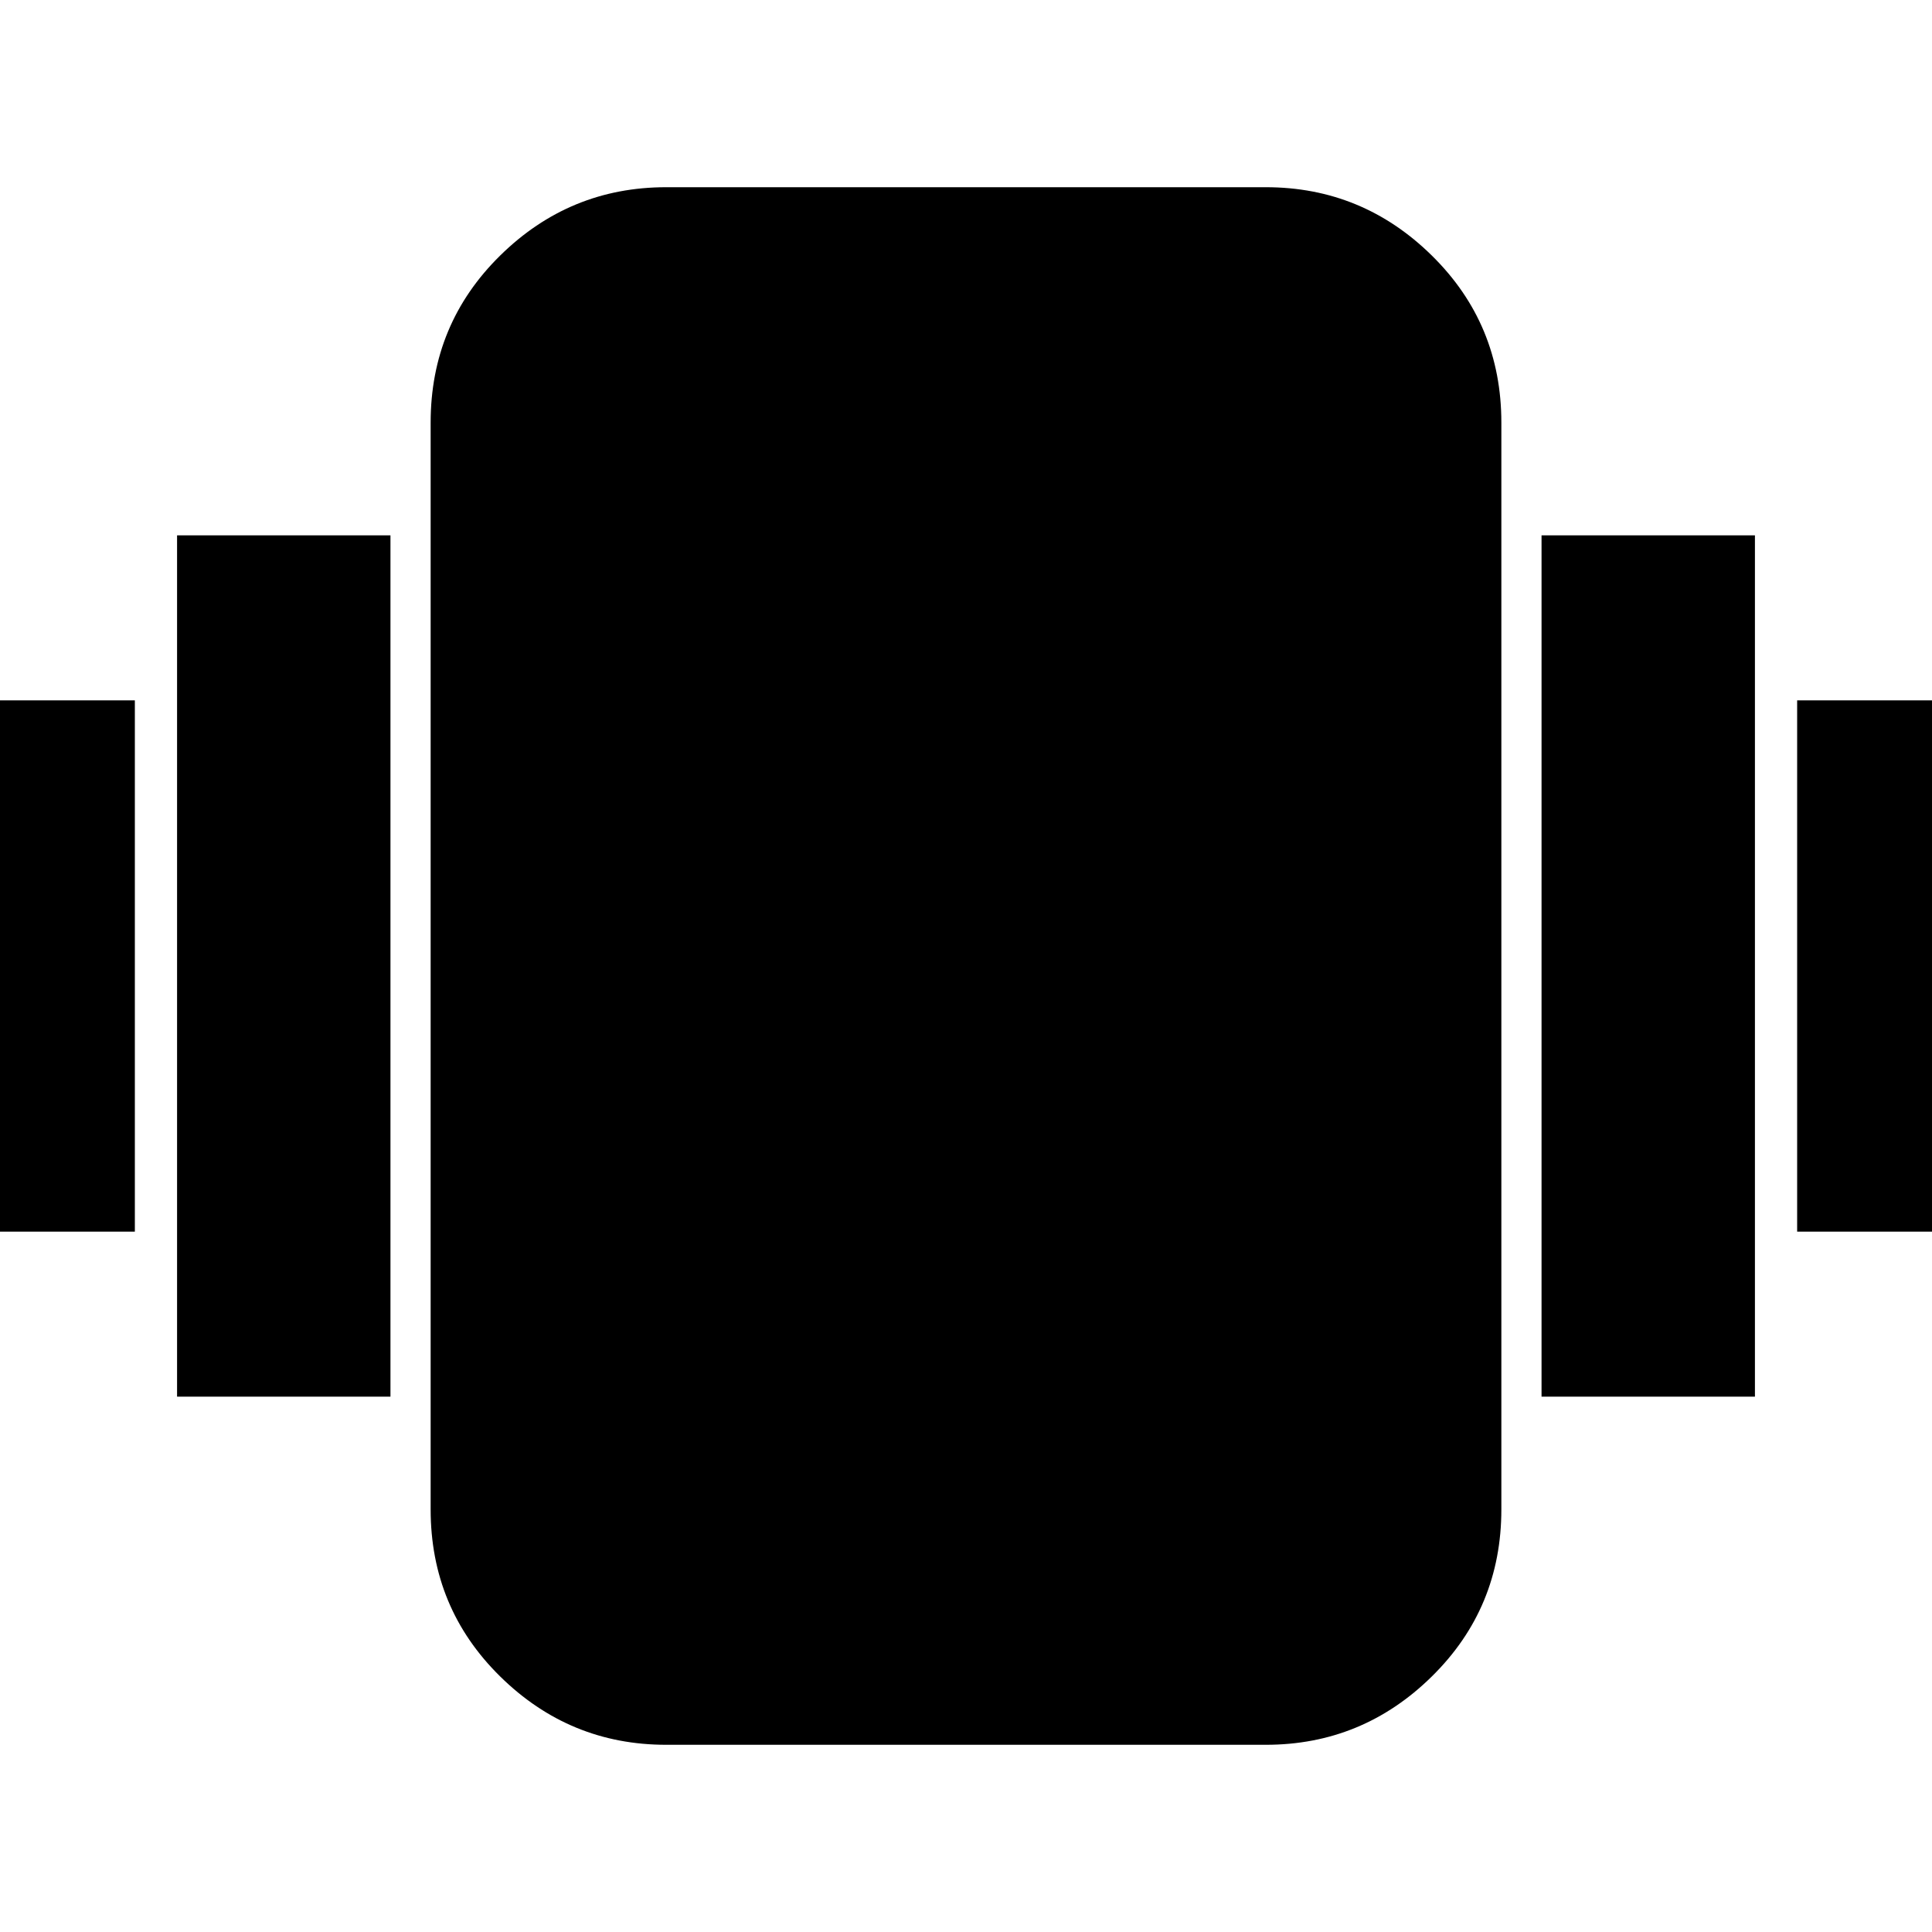 <svg xmlns="http://www.w3.org/2000/svg" height="20" width="20"><path d="M-.812 12.75v-5.5h2.208v5.5Zm2.645 1.708V5.542h2.209v8.916Zm16.771-1.708v-5.5h2.208v5.5Zm-2.646 1.708V5.542h2.209v8.916Zm-9.062 3.604q-1 0-1.719-.708-.719-.708-.719-1.729V4.375q0-1.021.719-1.729.719-.708 1.719-.708h6.208q1 0 1.719.708.719.708.719 1.729v11.25q0 1.021-.719 1.729-.719.708-1.719.708Z"/></svg>